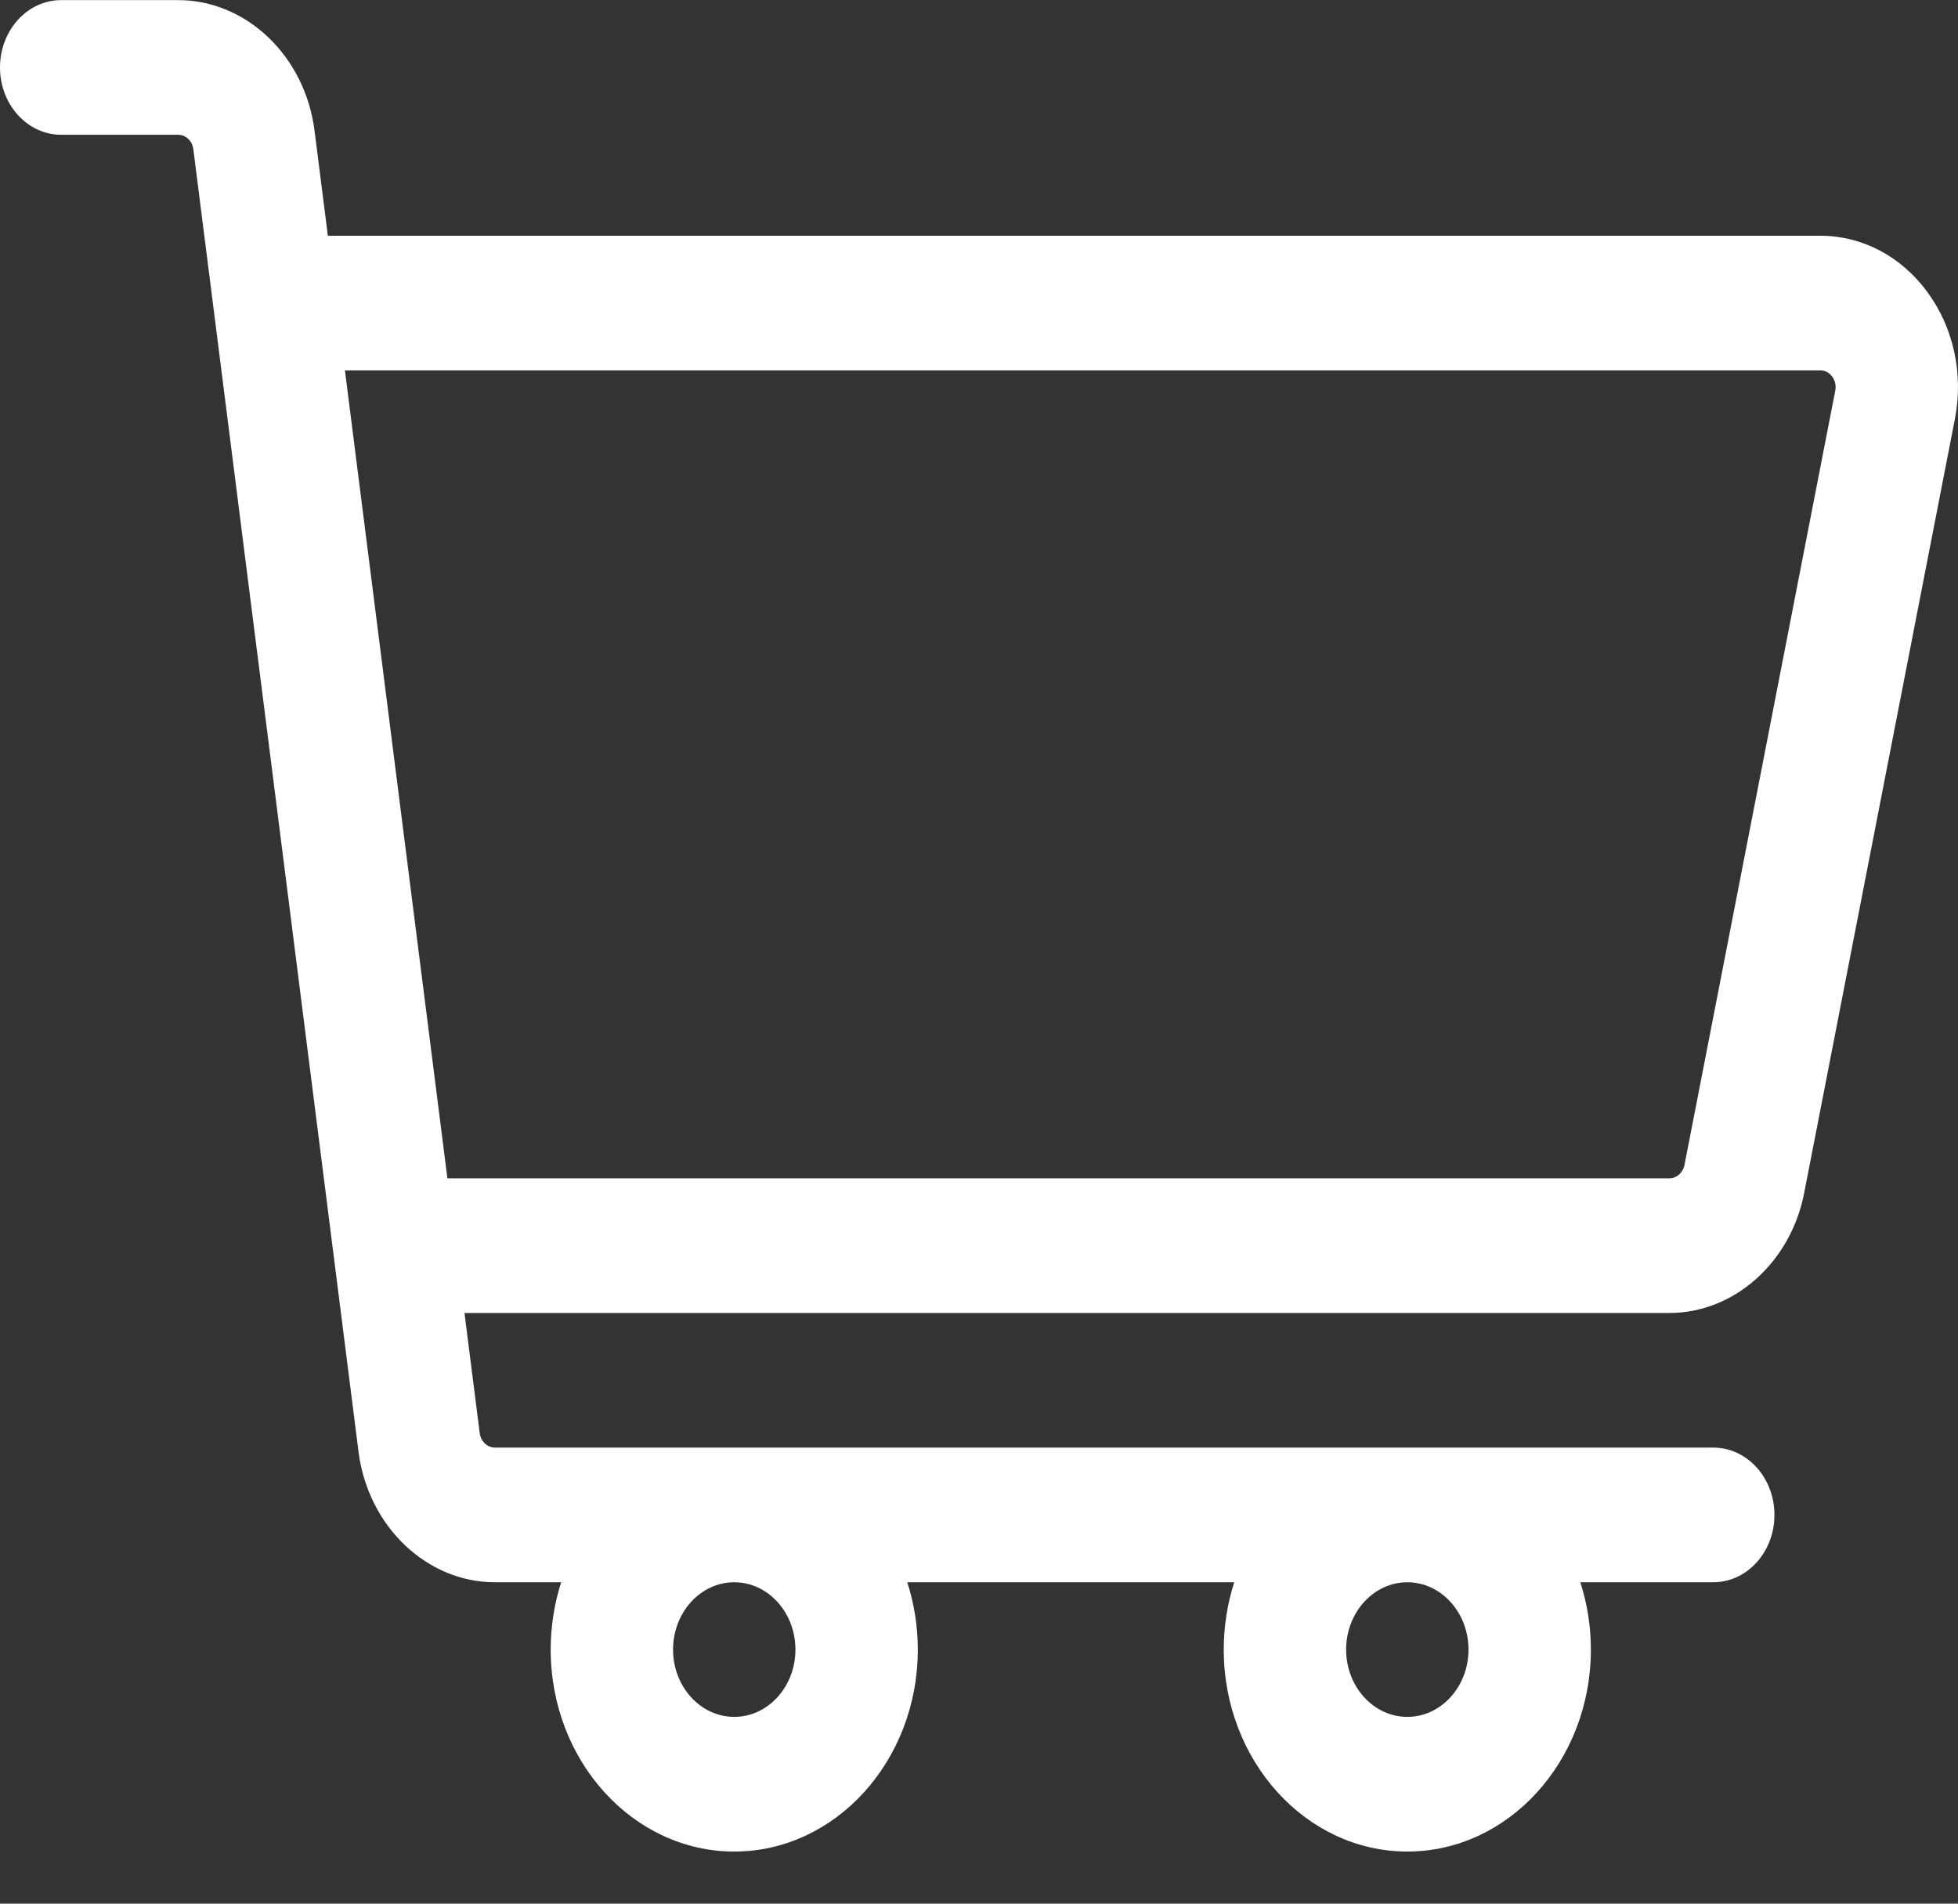 <svg width="36" height="35" viewBox="0 0 36 35" fill="none" xmlns="http://www.w3.org/2000/svg">
<rect x="0" y="0" width="36" height="35" fill="#333333" stroke="none"/>
<path d="M35.437 5.369C34.954 4.711 34.236 4.334 33.468 4.334H6.028L5.783 2.402C5.61 1.034 4.532 0.002 3.276 0.002H1.125C0.504 0.002 0 0.556 0 1.24C0 1.923 0.504 2.478 1.125 2.478H3.276C3.416 2.478 3.536 2.592 3.555 2.744L6.592 26.691C6.765 28.059 7.843 29.091 9.099 29.091H10.318C10.194 29.478 10.125 29.895 10.125 30.329C10.125 32.376 11.639 34.042 13.5 34.042C15.361 34.042 16.875 32.376 16.875 30.329C16.875 29.895 16.806 29.478 16.681 29.091H22.693C22.568 29.478 22.5 29.895 22.5 30.329C22.5 32.376 24.014 34.042 25.875 34.042C27.736 34.042 29.25 32.376 29.25 30.329C29.25 29.895 29.181 29.478 29.056 29.091H31.5C32.121 29.091 32.625 28.537 32.625 27.853C32.625 27.169 32.121 26.615 31.5 26.615H9.099C8.959 26.615 8.839 26.5 8.82 26.348L8.54 24.14H30.695C31.881 24.14 32.922 23.214 33.171 21.938L35.943 7.703C36.104 6.877 35.92 6.026 35.437 5.369V5.369ZM14.625 30.329C14.625 31.011 14.12 31.566 13.5 31.566C12.88 31.566 12.375 31.011 12.375 30.329C12.375 29.646 12.88 29.091 13.5 29.091C14.12 29.091 14.625 29.646 14.625 30.329ZM27 30.329C27 31.011 26.495 31.566 25.875 31.566C25.255 31.566 24.75 31.011 24.75 30.329C24.75 29.646 25.255 29.091 25.875 29.091C26.495 29.091 27 29.646 27 30.329ZM33.743 7.184L30.971 21.419C30.943 21.561 30.827 21.664 30.695 21.664H8.226L6.342 6.81H33.468C33.579 6.81 33.648 6.872 33.687 6.925C33.725 6.977 33.766 7.065 33.743 7.184V7.184Z" fill="white"/>
</svg>
